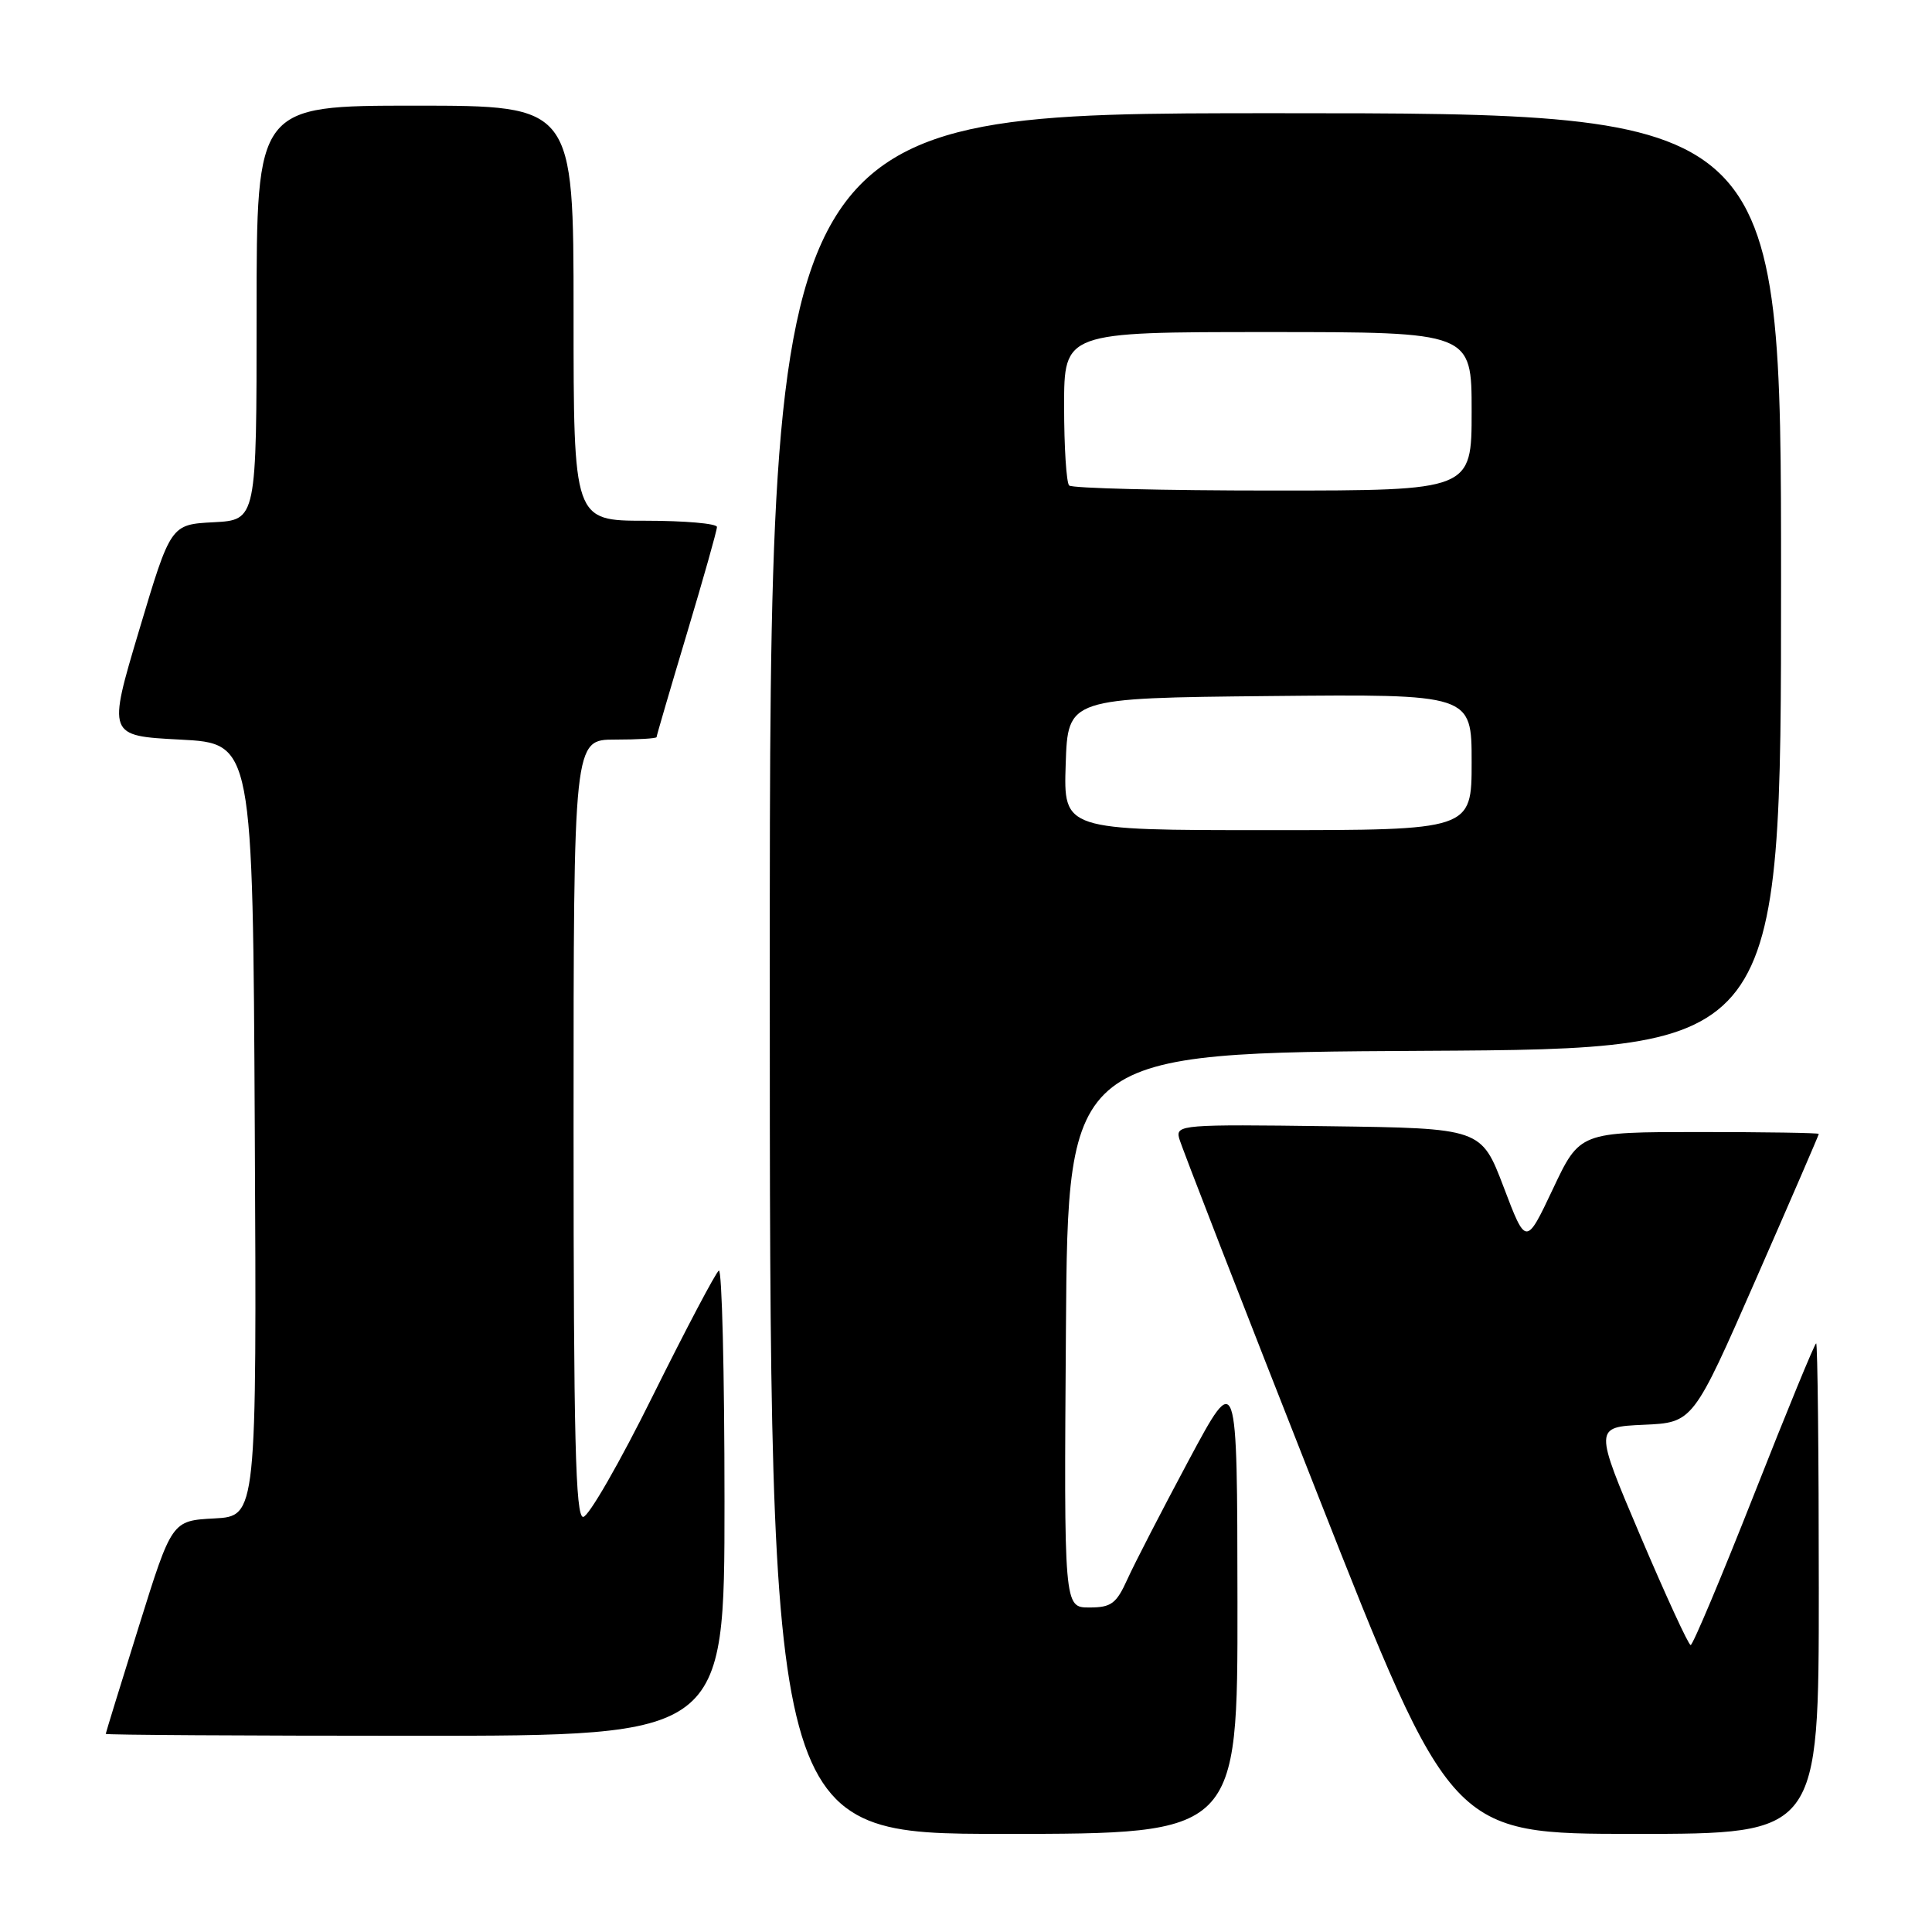 <?xml version="1.0" encoding="UTF-8" standalone="no"?>
<!DOCTYPE svg PUBLIC "-//W3C//DTD SVG 1.1//EN" "http://www.w3.org/Graphics/SVG/1.1/DTD/svg11.dtd" >
<svg xmlns="http://www.w3.org/2000/svg" xmlns:xlink="http://www.w3.org/1999/xlink" version="1.1" viewBox="0 0 256 256">
 <g >
 <path fill="currentColor"
d=" M 163.97 212.25 C 163.94 181.50 163.94 181.50 157.51 193.50 C 153.98 200.10 150.32 207.19 149.39 209.25 C 147.92 212.50 147.25 213.00 144.34 213.00 C 140.98 213.00 140.98 213.00 141.24 176.25 C 141.50 139.50 141.50 139.50 188.75 139.24 C 236.00 138.98 236.00 138.98 236.00 76.99 C 236.00 15.00 236.00 15.00 169.00 15.00 C 102.00 15.00 102.00 15.00 102.00 129.00 C 102.00 243.00 102.00 243.00 133.00 243.00 C 164.00 243.00 164.00 243.00 163.97 212.25 Z  M 241.00 210.50 C 241.00 192.62 240.84 178.00 240.65 178.00 C 240.46 178.00 236.76 187.00 232.43 198.00 C 228.09 209.00 224.31 217.99 224.02 217.98 C 223.73 217.97 220.74 211.46 217.36 203.52 C 211.23 189.09 211.23 189.09 217.79 188.79 C 224.34 188.50 224.34 188.50 232.67 169.50 C 237.25 159.06 241.00 150.39 241.00 150.25 C 241.00 150.11 233.87 150.00 225.17 150.00 C 209.33 150.00 209.33 150.00 205.77 157.54 C 202.20 165.09 202.20 165.09 199.24 157.29 C 196.27 149.50 196.27 149.50 176.01 149.23 C 156.67 148.97 155.78 149.04 156.24 150.82 C 156.51 151.85 164.73 173.01 174.52 197.84 C 192.30 243.00 192.30 243.00 216.65 243.00 C 241.00 243.00 241.00 243.00 241.00 210.50 Z  M 96.00 198.94 C 96.00 181.86 95.66 168.09 95.25 168.36 C 94.84 168.62 90.91 176.07 86.52 184.91 C 82.14 193.76 77.98 201.00 77.27 201.00 C 76.26 201.00 76.00 190.57 76.00 149.50 C 76.00 98.00 76.00 98.00 81.50 98.00 C 84.53 98.00 87.00 97.85 87.00 97.67 C 87.00 97.49 88.80 91.34 91.00 84.00 C 93.20 76.66 95.00 70.29 95.00 69.83 C 95.00 69.37 90.72 69.00 85.50 69.00 C 76.00 69.00 76.00 69.00 76.00 41.50 C 76.00 14.00 76.00 14.00 55.00 14.00 C 34.00 14.00 34.00 14.00 34.00 41.45 C 34.00 68.90 34.00 68.90 28.31 69.20 C 22.62 69.50 22.62 69.50 18.44 83.50 C 14.26 97.50 14.26 97.50 23.88 98.00 C 33.50 98.50 33.50 98.50 33.76 149.70 C 34.02 200.90 34.02 200.90 28.40 201.20 C 22.77 201.50 22.77 201.50 18.40 215.50 C 15.99 223.20 14.02 229.61 14.01 229.75 C 14.00 229.89 32.45 230.00 55.00 230.00 C 96.00 230.00 96.00 230.00 96.00 198.94 Z  M 141.21 101.25 C 141.50 92.50 141.50 92.50 168.25 92.23 C 195.00 91.97 195.00 91.97 195.00 100.98 C 195.00 110.00 195.00 110.00 167.96 110.00 C 140.92 110.00 140.92 110.00 141.21 101.25 Z  M 141.67 64.33 C 141.30 63.97 141.00 59.24 141.00 53.83 C 141.00 44.00 141.00 44.00 168.00 44.00 C 195.00 44.00 195.00 44.00 195.00 54.50 C 195.00 65.00 195.00 65.00 168.67 65.00 C 154.18 65.00 142.03 64.70 141.67 64.33 Z "/>
</g>
</svg>